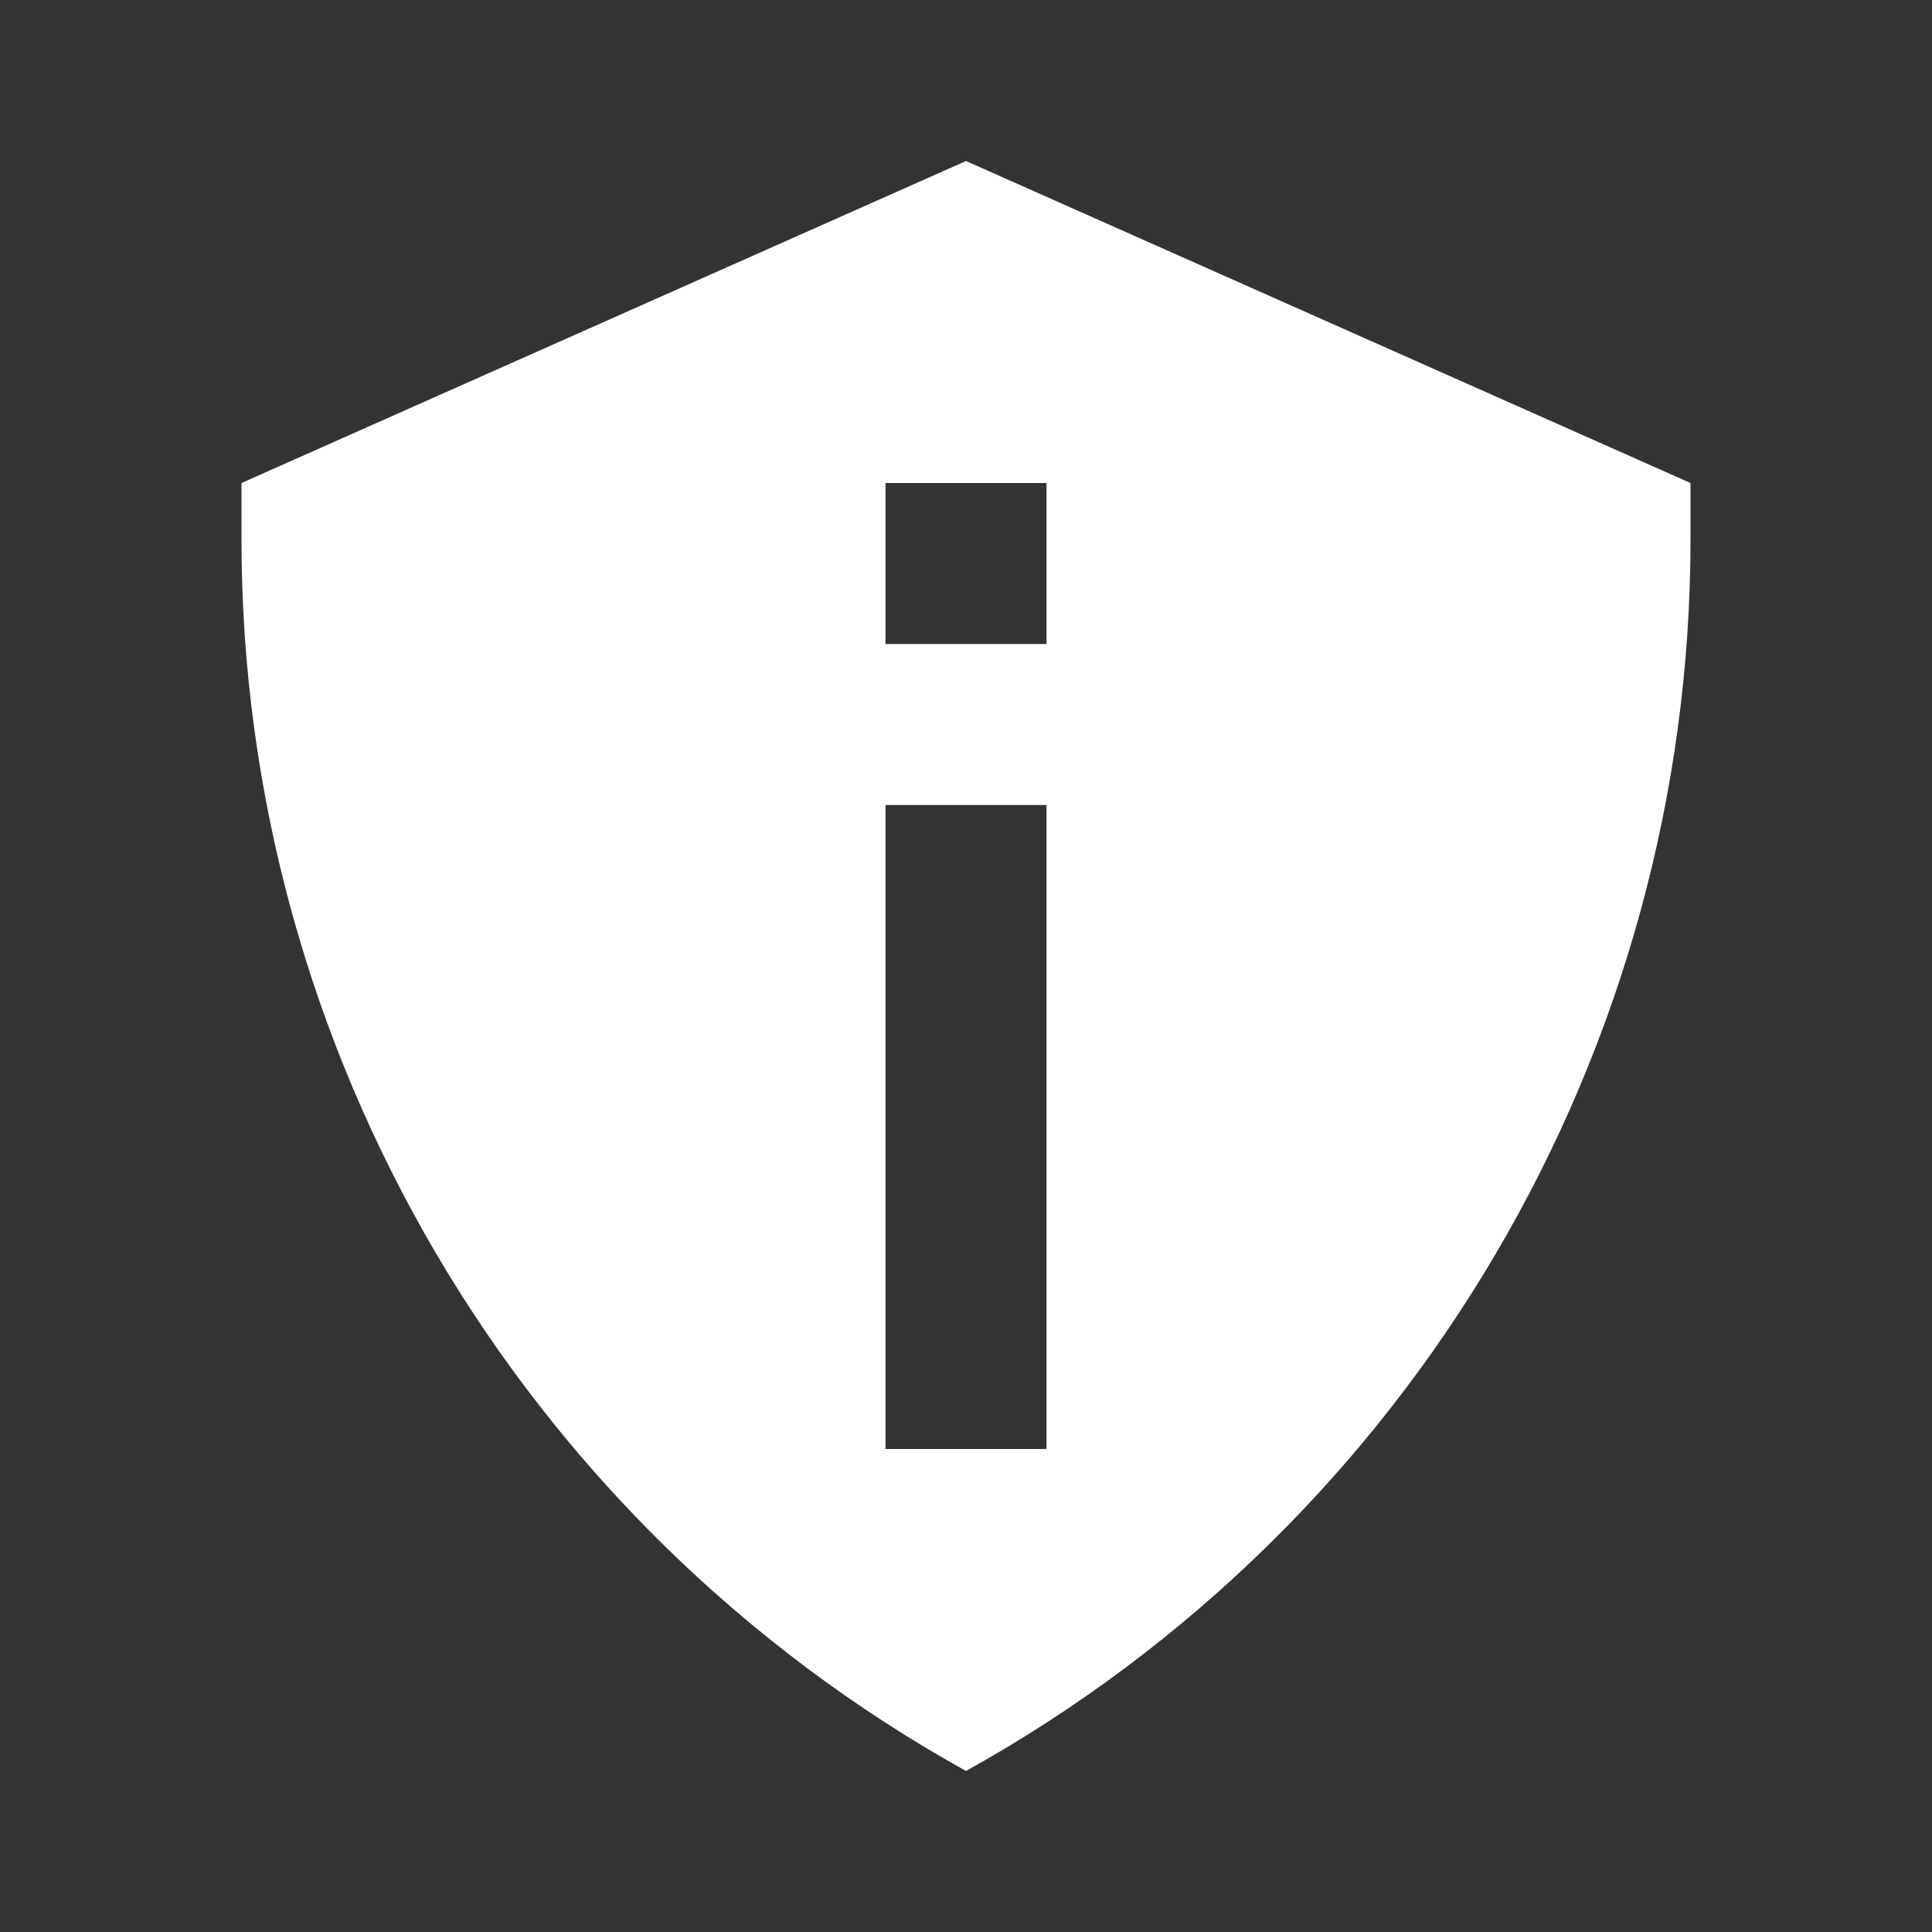 <?xml version="1.0" encoding="UTF-8" standalone="no"?>
<!DOCTYPE svg PUBLIC "-//W3C//DTD SVG 1.1//EN" "http://www.w3.org/Graphics/SVG/1.1/DTD/svg11.dtd">
<svg width="100%" height="100%" viewBox="0 0 800 800" version="1.1" xmlns="http://www.w3.org/2000/svg" xmlns:xlink="http://www.w3.org/1999/xlink" xml:space="preserve" xmlns:serif="http://www.serif.com/" style="fill-rule:evenodd;clip-rule:evenodd;stroke-linejoin:round;stroke-miterlimit:2;">
    <rect x="0" y="0" width="800" height="800" fill="#333333" stroke="none"/>
    <path d="M400,733.333C584.95,630.563 700.036,434.918 700,223.333L700,200L400,66.667L100,200L100,223.333C99.964,434.918 215.05,630.563 400,733.333ZM366.667,200L433.333,200L433.333,266.667L366.667,266.667L366.667,200ZM366.667,333.333L433.333,333.333L433.333,600L366.667,600L366.667,333.333Z" style="fill:white;fill-rule:nonzero;"/>
</svg>

